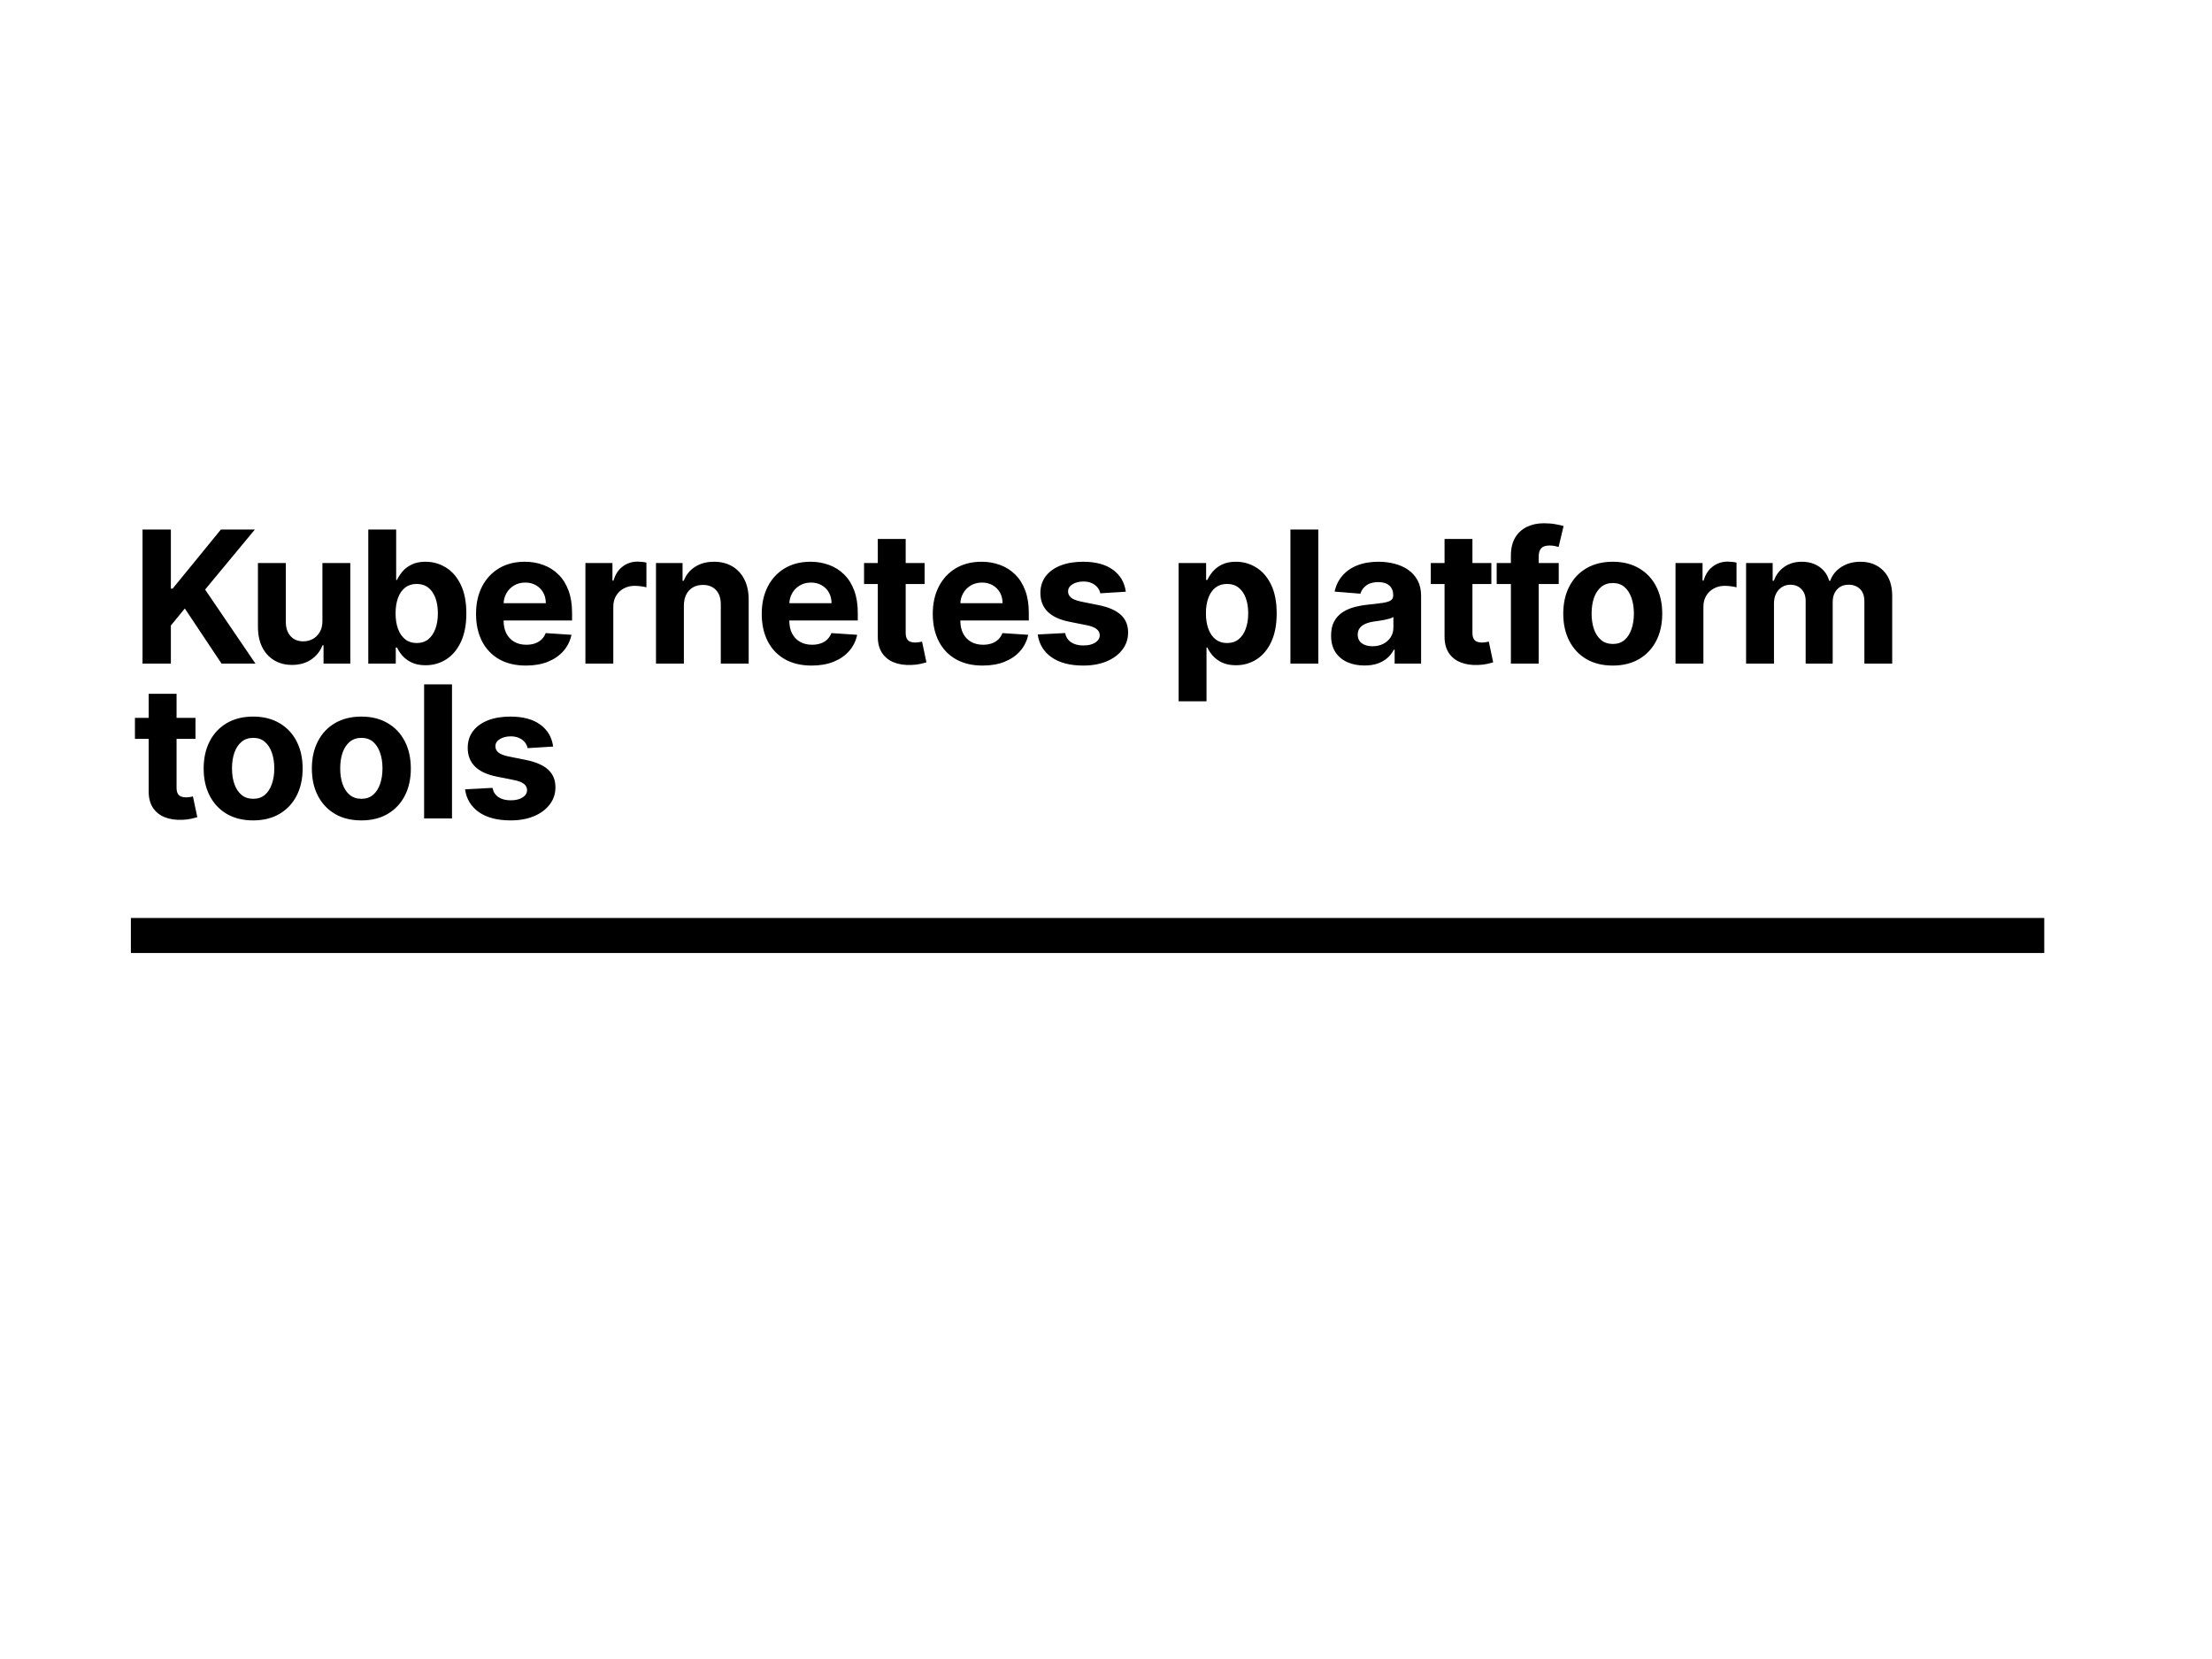 <svg width="1200" height="900" viewBox="0 0 1200 900" fill="none" xmlns="http://www.w3.org/2000/svg">
<rect width="1200" height="900" fill="white"/>
<path d="M77.321 360V287.273H92.697V319.339H93.656L119.828 287.273H138.259L111.27 319.837L138.578 360H120.183L100.261 330.099L92.697 339.332V360H77.321ZM174.911 336.776V305.455H190.039V360H175.515V350.092H174.947C173.716 353.288 171.668 355.857 168.803 357.798C165.963 359.74 162.494 360.71 158.399 360.71C154.753 360.71 151.545 359.882 148.775 358.224C146.005 356.567 143.839 354.212 142.276 351.158C140.738 348.104 139.956 344.446 139.933 340.185V305.455H155.061V337.486C155.084 340.705 155.948 343.25 157.653 345.121C159.357 346.991 161.642 347.926 164.507 347.926C166.329 347.926 168.034 347.512 169.62 346.683C171.206 345.831 172.485 344.576 173.455 342.919C174.45 341.262 174.935 339.214 174.911 336.776ZM199.792 360V287.273H214.92V314.616H215.382C216.045 313.149 217.003 311.657 218.258 310.142C219.537 308.603 221.194 307.325 223.23 306.307C225.289 305.265 227.846 304.744 230.9 304.744C234.877 304.744 238.547 305.786 241.909 307.869C245.27 309.929 247.957 313.042 249.97 317.209C251.982 321.352 252.988 326.548 252.988 332.798C252.988 338.883 252.006 344.02 250.041 348.21C248.1 352.377 245.448 355.537 242.086 357.692C238.748 359.822 235.008 360.888 230.865 360.888C227.929 360.888 225.431 360.402 223.372 359.432C221.336 358.461 219.667 357.242 218.365 355.774C217.063 354.283 216.068 352.779 215.382 351.264H214.707V360H199.792ZM214.6 332.727C214.6 335.971 215.05 338.8 215.95 341.214C216.85 343.629 218.152 345.511 219.856 346.861C221.561 348.187 223.632 348.849 226.071 348.849C228.533 348.849 230.616 348.175 232.321 346.825C234.025 345.452 235.315 343.558 236.191 341.143C237.091 338.705 237.541 335.9 237.541 332.727C237.541 329.579 237.103 326.809 236.227 324.418C235.351 322.027 234.061 320.156 232.356 318.807C230.652 317.457 228.556 316.783 226.071 316.783C223.609 316.783 221.525 317.434 219.821 318.736C218.14 320.038 216.85 321.884 215.95 324.276C215.05 326.667 214.6 329.484 214.6 332.727ZM285.309 361.065C279.698 361.065 274.868 359.929 270.82 357.656C266.795 355.36 263.694 352.116 261.516 347.926C259.338 343.712 258.249 338.729 258.249 332.976C258.249 327.365 259.338 322.441 261.516 318.203C263.694 313.965 266.76 310.663 270.714 308.295C274.691 305.928 279.355 304.744 284.705 304.744C288.304 304.744 291.653 305.324 294.755 306.484C297.88 307.621 300.602 309.337 302.922 311.634C305.266 313.93 307.089 316.818 308.391 320.298C309.693 323.755 310.344 327.803 310.344 332.443V336.598H264.286V327.223H296.104C296.104 325.045 295.631 323.116 294.684 321.435C293.737 319.754 292.423 318.44 290.742 317.493C289.085 316.522 287.155 316.037 284.954 316.037C282.657 316.037 280.621 316.57 278.846 317.635C277.094 318.677 275.721 320.085 274.726 321.861C273.732 323.613 273.223 325.566 273.199 327.72V336.634C273.199 339.332 273.697 341.664 274.691 343.629C275.709 345.594 277.141 347.109 278.988 348.175C280.834 349.24 283.024 349.773 285.557 349.773C287.238 349.773 288.777 349.536 290.174 349.062C291.571 348.589 292.766 347.879 293.76 346.932C294.755 345.985 295.512 344.825 296.033 343.452L310.025 344.375C309.314 347.737 307.858 350.672 305.657 353.182C303.479 355.668 300.661 357.609 297.205 359.006C293.772 360.379 289.807 361.065 285.309 361.065ZM317.585 360V305.455H332.251V314.972H332.819C333.814 311.586 335.483 309.029 337.826 307.301C340.17 305.549 342.869 304.673 345.923 304.673C346.68 304.673 347.497 304.721 348.373 304.815C349.249 304.91 350.019 305.04 350.681 305.206V318.629C349.971 318.416 348.989 318.227 347.734 318.061C346.479 317.895 345.331 317.812 344.289 317.812C342.064 317.812 340.075 318.298 338.323 319.268C336.595 320.215 335.222 321.541 334.204 323.246C333.21 324.95 332.713 326.915 332.713 329.141V360H317.585ZM370.999 328.466V360H355.871V305.455H370.289V315.078H370.928C372.135 311.906 374.16 309.396 377 307.55C379.841 305.679 383.286 304.744 387.334 304.744C391.122 304.744 394.425 305.573 397.242 307.23C400.059 308.887 402.249 311.255 403.812 314.332C405.374 317.386 406.155 321.032 406.155 325.27V360H391.027V327.969C391.051 324.631 390.199 322.027 388.471 320.156C386.742 318.262 384.363 317.315 381.333 317.315C379.297 317.315 377.498 317.753 375.935 318.629C374.396 319.505 373.189 320.784 372.313 322.464C371.461 324.122 371.023 326.122 370.999 328.466ZM440.305 361.065C434.694 361.065 429.864 359.929 425.816 357.656C421.791 355.36 418.69 352.116 416.512 347.926C414.334 343.712 413.245 338.729 413.245 332.976C413.245 327.365 414.334 322.441 416.512 318.203C418.69 313.965 421.756 310.663 425.709 308.295C429.687 305.928 434.351 304.744 439.701 304.744C443.299 304.744 446.649 305.324 449.751 306.484C452.876 307.621 455.598 309.337 457.918 311.634C460.262 313.93 462.085 316.818 463.387 320.298C464.689 323.755 465.34 327.803 465.34 332.443V336.598H419.282V327.223H451.1C451.1 325.045 450.627 323.116 449.68 321.435C448.733 319.754 447.419 318.44 445.738 317.493C444.081 316.522 442.151 316.037 439.95 316.037C437.653 316.037 435.617 316.57 433.842 317.635C432.09 318.677 430.717 320.085 429.722 321.861C428.728 323.613 428.219 325.566 428.195 327.72V336.634C428.195 339.332 428.692 341.664 429.687 343.629C430.705 345.594 432.137 347.109 433.984 348.175C435.83 349.24 438.02 349.773 440.553 349.773C442.234 349.773 443.773 349.536 445.17 349.062C446.566 348.589 447.762 347.879 448.756 346.932C449.751 345.985 450.508 344.825 451.029 343.452L465.021 344.375C464.31 347.737 462.854 350.672 460.653 353.182C458.475 355.668 455.657 357.609 452.201 359.006C448.768 360.379 444.803 361.065 440.305 361.065ZM501.594 305.455V316.818H468.745V305.455H501.594ZM476.203 292.386H491.331V343.239C491.331 344.635 491.544 345.724 491.97 346.506C492.396 347.263 492.988 347.796 493.745 348.104C494.527 348.411 495.426 348.565 496.444 348.565C497.155 348.565 497.865 348.506 498.575 348.388C499.285 348.246 499.83 348.139 500.209 348.068L502.588 359.325C501.83 359.562 500.765 359.834 499.392 360.142C498.019 360.473 496.35 360.675 494.385 360.746C490.739 360.888 487.543 360.402 484.797 359.29C482.074 358.177 479.955 356.449 478.44 354.105C476.925 351.761 476.179 348.802 476.203 345.227V292.386ZM533.088 361.065C527.478 361.065 522.648 359.929 518.6 357.656C514.575 355.36 511.474 352.116 509.296 347.926C507.118 343.712 506.029 338.729 506.029 332.976C506.029 327.365 507.118 322.441 509.296 318.203C511.474 313.965 514.54 310.663 518.493 308.295C522.47 305.928 527.134 304.744 532.485 304.744C536.083 304.744 539.433 305.324 542.534 306.484C545.659 307.621 548.382 309.337 550.702 311.634C553.046 313.93 554.869 316.818 556.171 320.298C557.473 323.755 558.124 327.803 558.124 332.443V336.598H512.066V327.223H543.884C543.884 325.045 543.41 323.116 542.463 321.435C541.516 319.754 540.202 318.44 538.522 317.493C536.864 316.522 534.935 316.037 532.733 316.037C530.437 316.037 528.401 316.57 526.625 317.635C524.873 318.677 523.5 320.085 522.506 321.861C521.512 323.613 521.003 325.566 520.979 327.72V336.634C520.979 339.332 521.476 341.664 522.47 343.629C523.488 345.594 524.921 347.109 526.767 348.175C528.614 349.24 530.804 349.773 533.337 349.773C535.018 349.773 536.557 349.536 537.953 349.062C539.35 348.589 540.546 347.879 541.54 346.932C542.534 345.985 543.292 344.825 543.813 343.452L557.804 344.375C557.094 347.737 555.638 350.672 553.436 353.182C551.258 355.668 548.441 357.609 544.985 359.006C541.552 360.379 537.586 361.065 533.088 361.065ZM610.748 321.009L596.899 321.861C596.662 320.677 596.153 319.612 595.372 318.665C594.59 317.694 593.56 316.925 592.282 316.357C591.027 315.765 589.524 315.469 587.772 315.469C585.428 315.469 583.452 315.966 581.842 316.96C580.232 317.931 579.427 319.233 579.427 320.866C579.427 322.169 579.948 323.269 580.989 324.169C582.031 325.069 583.819 325.791 586.352 326.335L596.224 328.324C601.527 329.413 605.48 331.165 608.085 333.58C610.689 335.994 611.991 339.167 611.991 343.097C611.991 346.671 610.937 349.808 608.83 352.507C606.747 355.206 603.882 357.313 600.237 358.828C596.614 360.32 592.436 361.065 587.701 361.065C580.48 361.065 574.728 359.562 570.443 356.555C566.181 353.525 563.684 349.406 562.95 344.197L577.829 343.416C578.279 345.618 579.368 347.299 581.096 348.459C582.824 349.595 585.038 350.163 587.737 350.163C590.388 350.163 592.519 349.654 594.129 348.636C595.762 347.595 596.591 346.257 596.614 344.624C596.591 343.25 596.011 342.126 594.874 341.25C593.738 340.35 591.986 339.664 589.619 339.19L580.173 337.308C574.846 336.243 570.881 334.396 568.276 331.768C565.696 329.141 564.406 325.791 564.406 321.719C564.406 318.215 565.353 315.196 567.247 312.663C569.164 310.13 571.851 308.177 575.308 306.804C578.788 305.431 582.86 304.744 587.524 304.744C594.413 304.744 599.834 306.2 603.788 309.112C607.765 312.024 610.085 315.99 610.748 321.009ZM639.398 380.455V305.455H654.313V314.616H654.988C655.651 313.149 656.609 311.657 657.864 310.142C659.142 308.603 660.8 307.325 662.836 306.307C664.895 305.265 667.452 304.744 670.506 304.744C674.483 304.744 678.153 305.786 681.515 307.869C684.876 309.929 687.563 313.042 689.576 317.209C691.588 321.352 692.594 326.548 692.594 332.798C692.594 338.883 691.612 344.02 689.647 348.21C687.705 352.377 685.054 355.537 681.692 357.692C678.354 359.822 674.614 360.888 670.471 360.888C667.535 360.888 665.037 360.402 662.978 359.432C660.942 358.461 659.273 357.242 657.971 355.774C656.668 354.283 655.674 352.779 654.988 351.264H654.526V380.455H639.398ZM654.206 332.727C654.206 335.971 654.656 338.8 655.556 341.214C656.455 343.629 657.758 345.511 659.462 346.861C661.167 348.187 663.238 348.849 665.677 348.849C668.139 348.849 670.222 348.175 671.927 346.825C673.631 345.452 674.921 343.558 675.797 341.143C676.697 338.705 677.147 335.9 677.147 332.727C677.147 329.579 676.709 326.809 675.833 324.418C674.957 322.027 673.667 320.156 671.962 318.807C670.258 317.457 668.162 316.783 665.677 316.783C663.214 316.783 661.131 317.434 659.427 318.736C657.746 320.038 656.455 321.884 655.556 324.276C654.656 326.667 654.206 329.484 654.206 332.727ZM715.176 287.273V360H700.048V287.273H715.176ZM740.216 361.03C736.736 361.03 733.635 360.426 730.912 359.219C728.19 357.988 726.035 356.177 724.449 353.786C722.887 351.371 722.106 348.364 722.106 344.766C722.106 341.735 722.662 339.19 723.775 337.131C724.887 335.071 726.402 333.414 728.32 332.159C730.238 330.904 732.416 329.957 734.854 329.318C737.316 328.679 739.897 328.229 742.596 327.969C745.768 327.637 748.325 327.33 750.266 327.045C752.207 326.738 753.616 326.288 754.492 325.696C755.368 325.104 755.806 324.228 755.806 323.068V322.855C755.806 320.606 755.096 318.866 753.675 317.635C752.278 316.404 750.29 315.788 747.709 315.788C744.987 315.788 742.821 316.392 741.211 317.599C739.601 318.783 738.535 320.275 738.015 322.074L724.023 320.938C724.733 317.623 726.13 314.759 728.213 312.344C730.297 309.905 732.984 308.035 736.275 306.733C739.589 305.407 743.424 304.744 747.78 304.744C750.811 304.744 753.711 305.099 756.481 305.81C759.274 306.52 761.748 307.621 763.902 309.112C766.08 310.604 767.797 312.521 769.052 314.865C770.306 317.185 770.934 319.967 770.934 323.21V360H756.587V352.436H756.161C755.285 354.141 754.113 355.644 752.645 356.946C751.178 358.224 749.414 359.231 747.354 359.964C745.294 360.675 742.915 361.03 740.216 361.03ZM744.549 350.589C746.774 350.589 748.739 350.152 750.444 349.276C752.148 348.376 753.486 347.169 754.456 345.653C755.427 344.138 755.912 342.422 755.912 340.504V334.716C755.439 335.024 754.788 335.308 753.959 335.568C753.154 335.805 752.243 336.03 751.225 336.243C750.207 336.432 749.189 336.61 748.171 336.776C747.153 336.918 746.23 337.048 745.401 337.166C743.625 337.427 742.075 337.841 740.749 338.409C739.423 338.977 738.393 339.747 737.66 340.717C736.926 341.664 736.559 342.848 736.559 344.268C736.559 346.328 737.304 347.902 738.796 348.991C740.311 350.057 742.229 350.589 744.549 350.589ZM809.051 305.455V316.818H776.203V305.455H809.051ZM783.661 292.386H798.789V343.239C798.789 344.635 799.002 345.724 799.428 346.506C799.854 347.263 800.446 347.796 801.203 348.104C801.985 348.411 802.884 348.565 803.902 348.565C804.612 348.565 805.323 348.506 806.033 348.388C806.743 348.246 807.288 348.139 807.666 348.068L810.046 359.325C809.288 359.562 808.223 359.834 806.85 360.142C805.477 360.473 803.808 360.675 801.843 360.746C798.197 360.888 795.001 360.402 792.254 359.29C789.532 358.177 787.413 356.449 785.898 354.105C784.383 351.761 783.637 348.802 783.661 345.227V292.386ZM845.607 305.455V316.818H811.942V305.455H845.607ZM819.648 360V301.513C819.648 297.559 820.417 294.28 821.956 291.676C823.518 289.072 825.649 287.119 828.348 285.817C831.047 284.515 834.113 283.864 837.545 283.864C839.866 283.864 841.984 284.041 843.902 284.396C845.843 284.751 847.287 285.071 848.234 285.355L845.536 296.719C844.944 296.529 844.21 296.352 843.334 296.186C842.482 296.02 841.606 295.938 840.706 295.938C838.481 295.938 836.93 296.458 836.054 297.5C835.178 298.518 834.74 299.95 834.74 301.797V360H819.648ZM874.909 361.065C869.392 361.065 864.622 359.893 860.597 357.55C856.597 355.182 853.507 351.892 851.329 347.678C849.151 343.44 848.062 338.527 848.062 332.94C848.062 327.306 849.151 322.382 851.329 318.168C853.507 313.93 856.597 310.639 860.597 308.295C864.622 305.928 869.392 304.744 874.909 304.744C880.425 304.744 885.183 305.928 889.184 308.295C893.209 310.639 896.31 313.93 898.488 318.168C900.666 322.382 901.755 327.306 901.755 332.94C901.755 338.527 900.666 343.44 898.488 347.678C896.31 351.892 893.209 355.182 889.184 357.55C885.183 359.893 880.425 361.065 874.909 361.065ZM874.98 349.347C877.489 349.347 879.584 348.636 881.265 347.216C882.946 345.772 884.213 343.807 885.065 341.321C885.941 338.835 886.379 336.006 886.379 332.834C886.379 329.661 885.941 326.832 885.065 324.347C884.213 321.861 882.946 319.896 881.265 318.452C879.584 317.008 877.489 316.286 874.98 316.286C872.446 316.286 870.316 317.008 868.588 318.452C866.883 319.896 865.593 321.861 864.717 324.347C863.865 326.832 863.438 329.661 863.438 332.834C863.438 336.006 863.865 338.835 864.717 341.321C865.593 343.807 866.883 345.772 868.588 347.216C870.316 348.636 872.446 349.347 874.98 349.347ZM908.96 360V305.455H923.626V314.972H924.195C925.189 311.586 926.858 309.029 929.202 307.301C931.545 305.549 934.244 304.673 937.298 304.673C938.056 304.673 938.873 304.721 939.749 304.815C940.625 304.91 941.394 305.04 942.057 305.206V318.629C941.347 318.416 940.364 318.227 939.109 318.061C937.855 317.895 936.706 317.812 935.665 317.812C933.439 317.812 931.451 318.298 929.699 319.268C927.971 320.215 926.598 321.541 925.58 323.246C924.585 324.95 924.088 326.915 924.088 329.141V360H908.96ZM947.247 360V305.455H961.664V315.078H962.303C963.44 311.882 965.334 309.361 967.985 307.514C970.637 305.668 973.809 304.744 977.502 304.744C981.243 304.744 984.427 305.679 987.055 307.55C989.683 309.396 991.435 311.906 992.311 315.078H992.879C993.991 311.953 996.004 309.455 998.916 307.585C1001.85 305.691 1005.32 304.744 1009.32 304.744C1014.41 304.744 1018.54 306.366 1021.71 309.609C1024.91 312.829 1026.51 317.398 1026.51 323.317V360H1011.42V326.3C1011.42 323.269 1010.61 320.997 1009 319.482C1007.39 317.966 1005.38 317.209 1002.96 317.209C1000.22 317.209 998.075 318.085 996.536 319.837C994.998 321.565 994.228 323.849 994.228 326.69V360H979.562V325.98C979.562 323.305 978.793 321.174 977.254 319.588C975.739 318.002 973.738 317.209 971.252 317.209C969.571 317.209 968.056 317.635 966.707 318.487C965.381 319.316 964.328 320.488 963.546 322.003C962.765 323.494 962.374 325.246 962.374 327.259V360H947.247ZM106.05 389.455V400.818H73.202V389.455H106.05ZM80.659 376.386H95.787V427.239C95.787 428.635 96 429.724 96.426 430.506C96.852 431.263 97.444 431.796 98.202 432.104C98.983 432.411 99.883 432.565 100.901 432.565C101.611 432.565 102.321 432.506 103.031 432.388C103.741 432.246 104.286 432.139 104.665 432.068L107.044 443.325C106.286 443.562 105.221 443.834 103.848 444.142C102.475 444.473 100.806 444.675 98.841 444.746C95.195 444.888 91.999 444.402 89.253 443.29C86.53 442.177 84.412 440.449 82.896 438.105C81.381 435.761 80.635 432.802 80.659 429.227V376.386ZM137.331 445.065C131.815 445.065 127.045 443.893 123.02 441.55C119.019 439.182 115.93 435.892 113.752 431.678C111.574 427.44 110.485 422.527 110.485 416.94C110.485 411.306 111.574 406.382 113.752 402.168C115.93 397.93 119.019 394.639 123.02 392.295C127.045 389.928 131.815 388.744 137.331 388.744C142.848 388.744 147.606 389.928 151.607 392.295C155.632 394.639 158.733 397.93 160.911 402.168C163.089 406.382 164.178 411.306 164.178 416.94C164.178 422.527 163.089 427.44 160.911 431.678C158.733 435.892 155.632 439.182 151.607 441.55C147.606 443.893 142.848 445.065 137.331 445.065ZM137.403 433.347C139.912 433.347 142.007 432.636 143.688 431.216C145.369 429.772 146.635 427.807 147.488 425.321C148.364 422.835 148.802 420.006 148.802 416.834C148.802 413.661 148.364 410.832 147.488 408.347C146.635 405.861 145.369 403.896 143.688 402.452C142.007 401.008 139.912 400.286 137.403 400.286C134.869 400.286 132.739 401.008 131.01 402.452C129.306 403.896 128.016 405.861 127.14 408.347C126.287 410.832 125.861 413.661 125.861 416.834C125.861 420.006 126.287 422.835 127.14 425.321C128.016 427.807 129.306 429.772 131.01 431.216C132.739 432.636 134.869 433.347 137.403 433.347ZM196.028 445.065C190.512 445.065 185.742 443.893 181.717 441.55C177.716 439.182 174.627 435.892 172.448 431.678C170.27 427.44 169.181 422.527 169.181 416.94C169.181 411.306 170.27 406.382 172.448 402.168C174.627 397.93 177.716 394.639 181.717 392.295C185.742 389.928 190.512 388.744 196.028 388.744C201.544 388.744 206.303 389.928 210.304 392.295C214.328 394.639 217.43 397.93 219.608 402.168C221.786 406.382 222.875 411.306 222.875 416.94C222.875 422.527 221.786 427.44 219.608 431.678C217.43 435.892 214.328 439.182 210.304 441.55C206.303 443.893 201.544 445.065 196.028 445.065ZM196.099 433.347C198.609 433.347 200.704 432.636 202.385 431.216C204.065 429.772 205.332 427.807 206.184 425.321C207.06 422.835 207.498 420.006 207.498 416.834C207.498 413.661 207.06 410.832 206.184 408.347C205.332 405.861 204.065 403.896 202.385 402.452C200.704 401.008 198.609 400.286 196.099 400.286C193.566 400.286 191.435 401.008 189.707 402.452C188.002 403.896 186.712 405.861 185.836 408.347C184.984 410.832 184.558 413.661 184.558 416.834C184.558 420.006 184.984 422.835 185.836 425.321C186.712 427.807 188.002 429.772 189.707 431.216C191.435 432.636 193.566 433.347 196.099 433.347ZM245.208 371.273V444H230.08V371.273H245.208ZM300.078 405.009L286.228 405.861C285.992 404.677 285.483 403.612 284.701 402.665C283.92 401.694 282.89 400.925 281.612 400.357C280.357 399.765 278.854 399.469 277.102 399.469C274.758 399.469 272.781 399.966 271.171 400.96C269.562 401.931 268.757 403.233 268.757 404.866C268.757 406.169 269.278 407.269 270.319 408.169C271.361 409.069 273.148 409.791 275.681 410.335L285.554 412.324C290.857 413.413 294.81 415.165 297.414 417.58C300.019 419.994 301.321 423.167 301.321 427.097C301.321 430.671 300.267 433.808 298.16 436.507C296.077 439.206 293.212 441.313 289.566 442.828C285.944 444.32 281.766 445.065 277.031 445.065C269.81 445.065 264.057 443.562 259.772 440.555C255.511 437.525 253.013 433.406 252.279 428.197L267.159 427.416C267.609 429.618 268.698 431.299 270.426 432.459C272.154 433.595 274.368 434.163 277.066 434.163C279.718 434.163 281.849 433.654 283.458 432.636C285.092 431.595 285.921 430.257 285.944 428.624C285.921 427.25 285.341 426.126 284.204 425.25C283.068 424.35 281.316 423.664 278.948 423.19L269.502 421.308C264.176 420.243 260.21 418.396 257.606 415.768C255.026 413.141 253.735 409.791 253.735 405.719C253.735 402.215 254.682 399.196 256.576 396.663C258.494 394.13 261.181 392.177 264.637 390.804C268.117 389.431 272.189 388.744 276.853 388.744C283.743 388.744 289.164 390.2 293.118 393.112C297.095 396.024 299.415 399.99 300.078 405.009Z" fill="black"/>
<rect x="71" y="498" width="1038" height="19" fill="black"/>
</svg>
